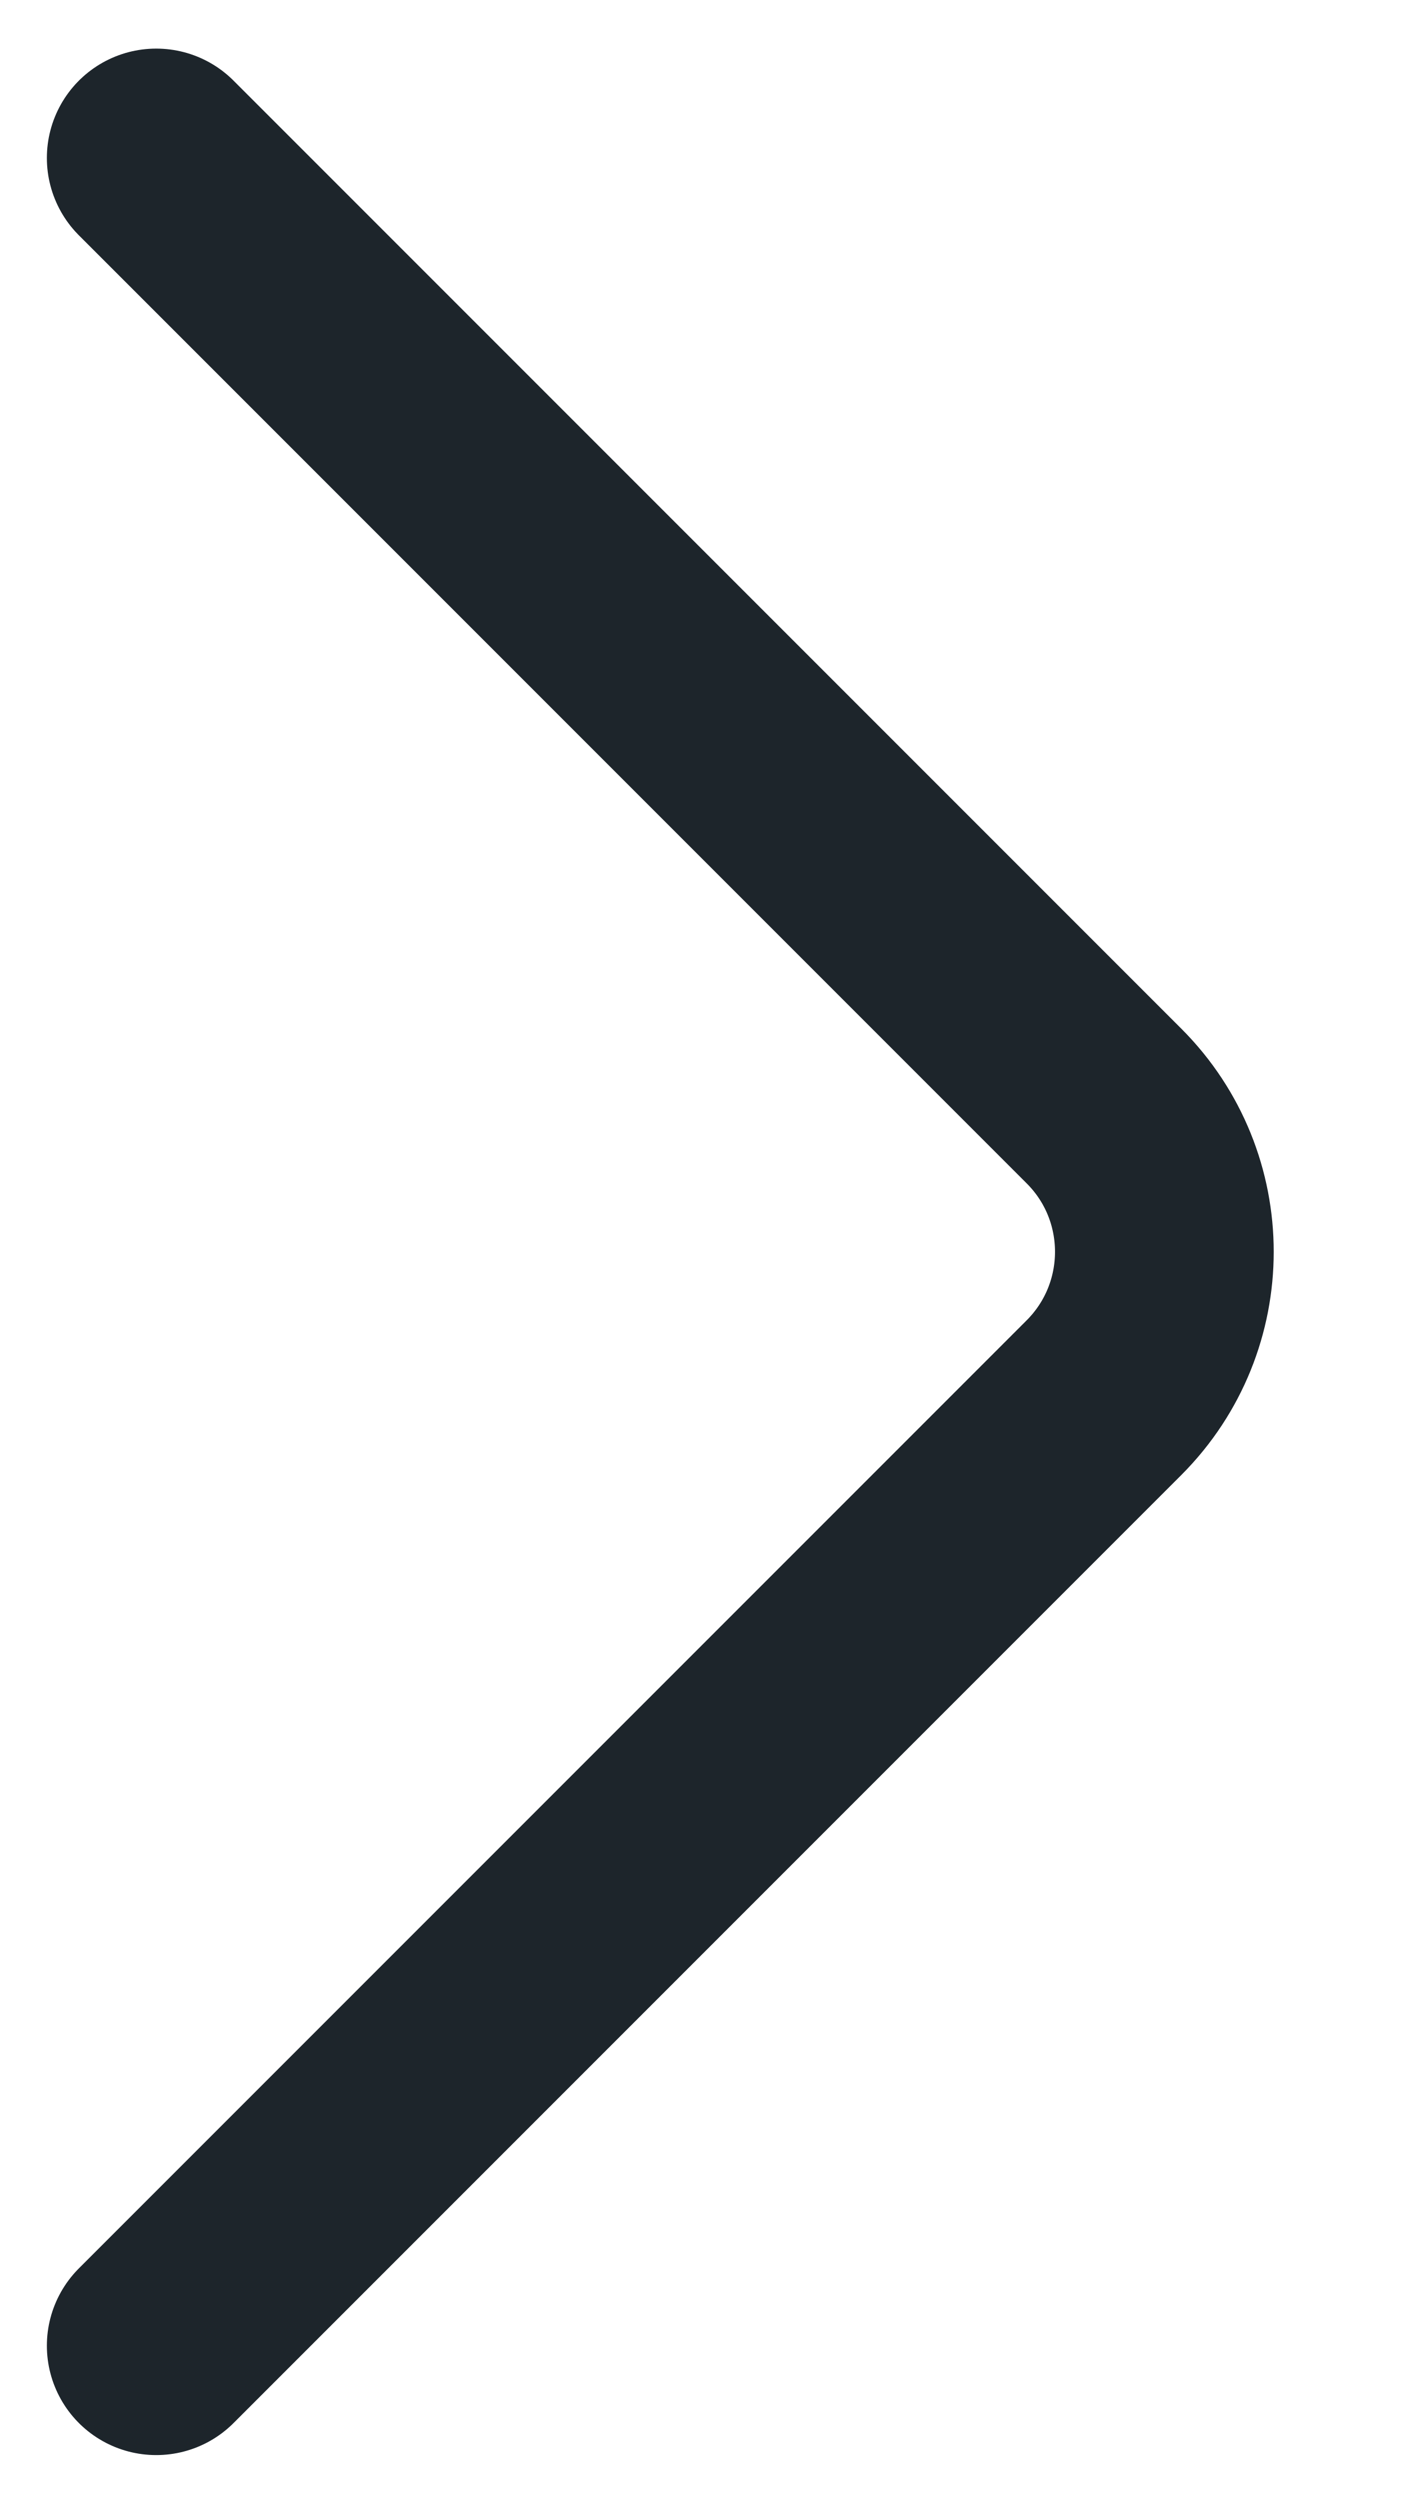 <svg width="9" height="16" viewBox="0 0 9 16" fill="none" xmlns="http://www.w3.org/2000/svg">
<path d="M1 15.011L7.067 8.944V8.944C7.582 8.428 7.582 7.593 7.067 7.078V7.078L1 1.011" stroke="#1D252B" stroke-width="1.4" stroke-linecap="round" stroke-linejoin="round"/>
</svg>
